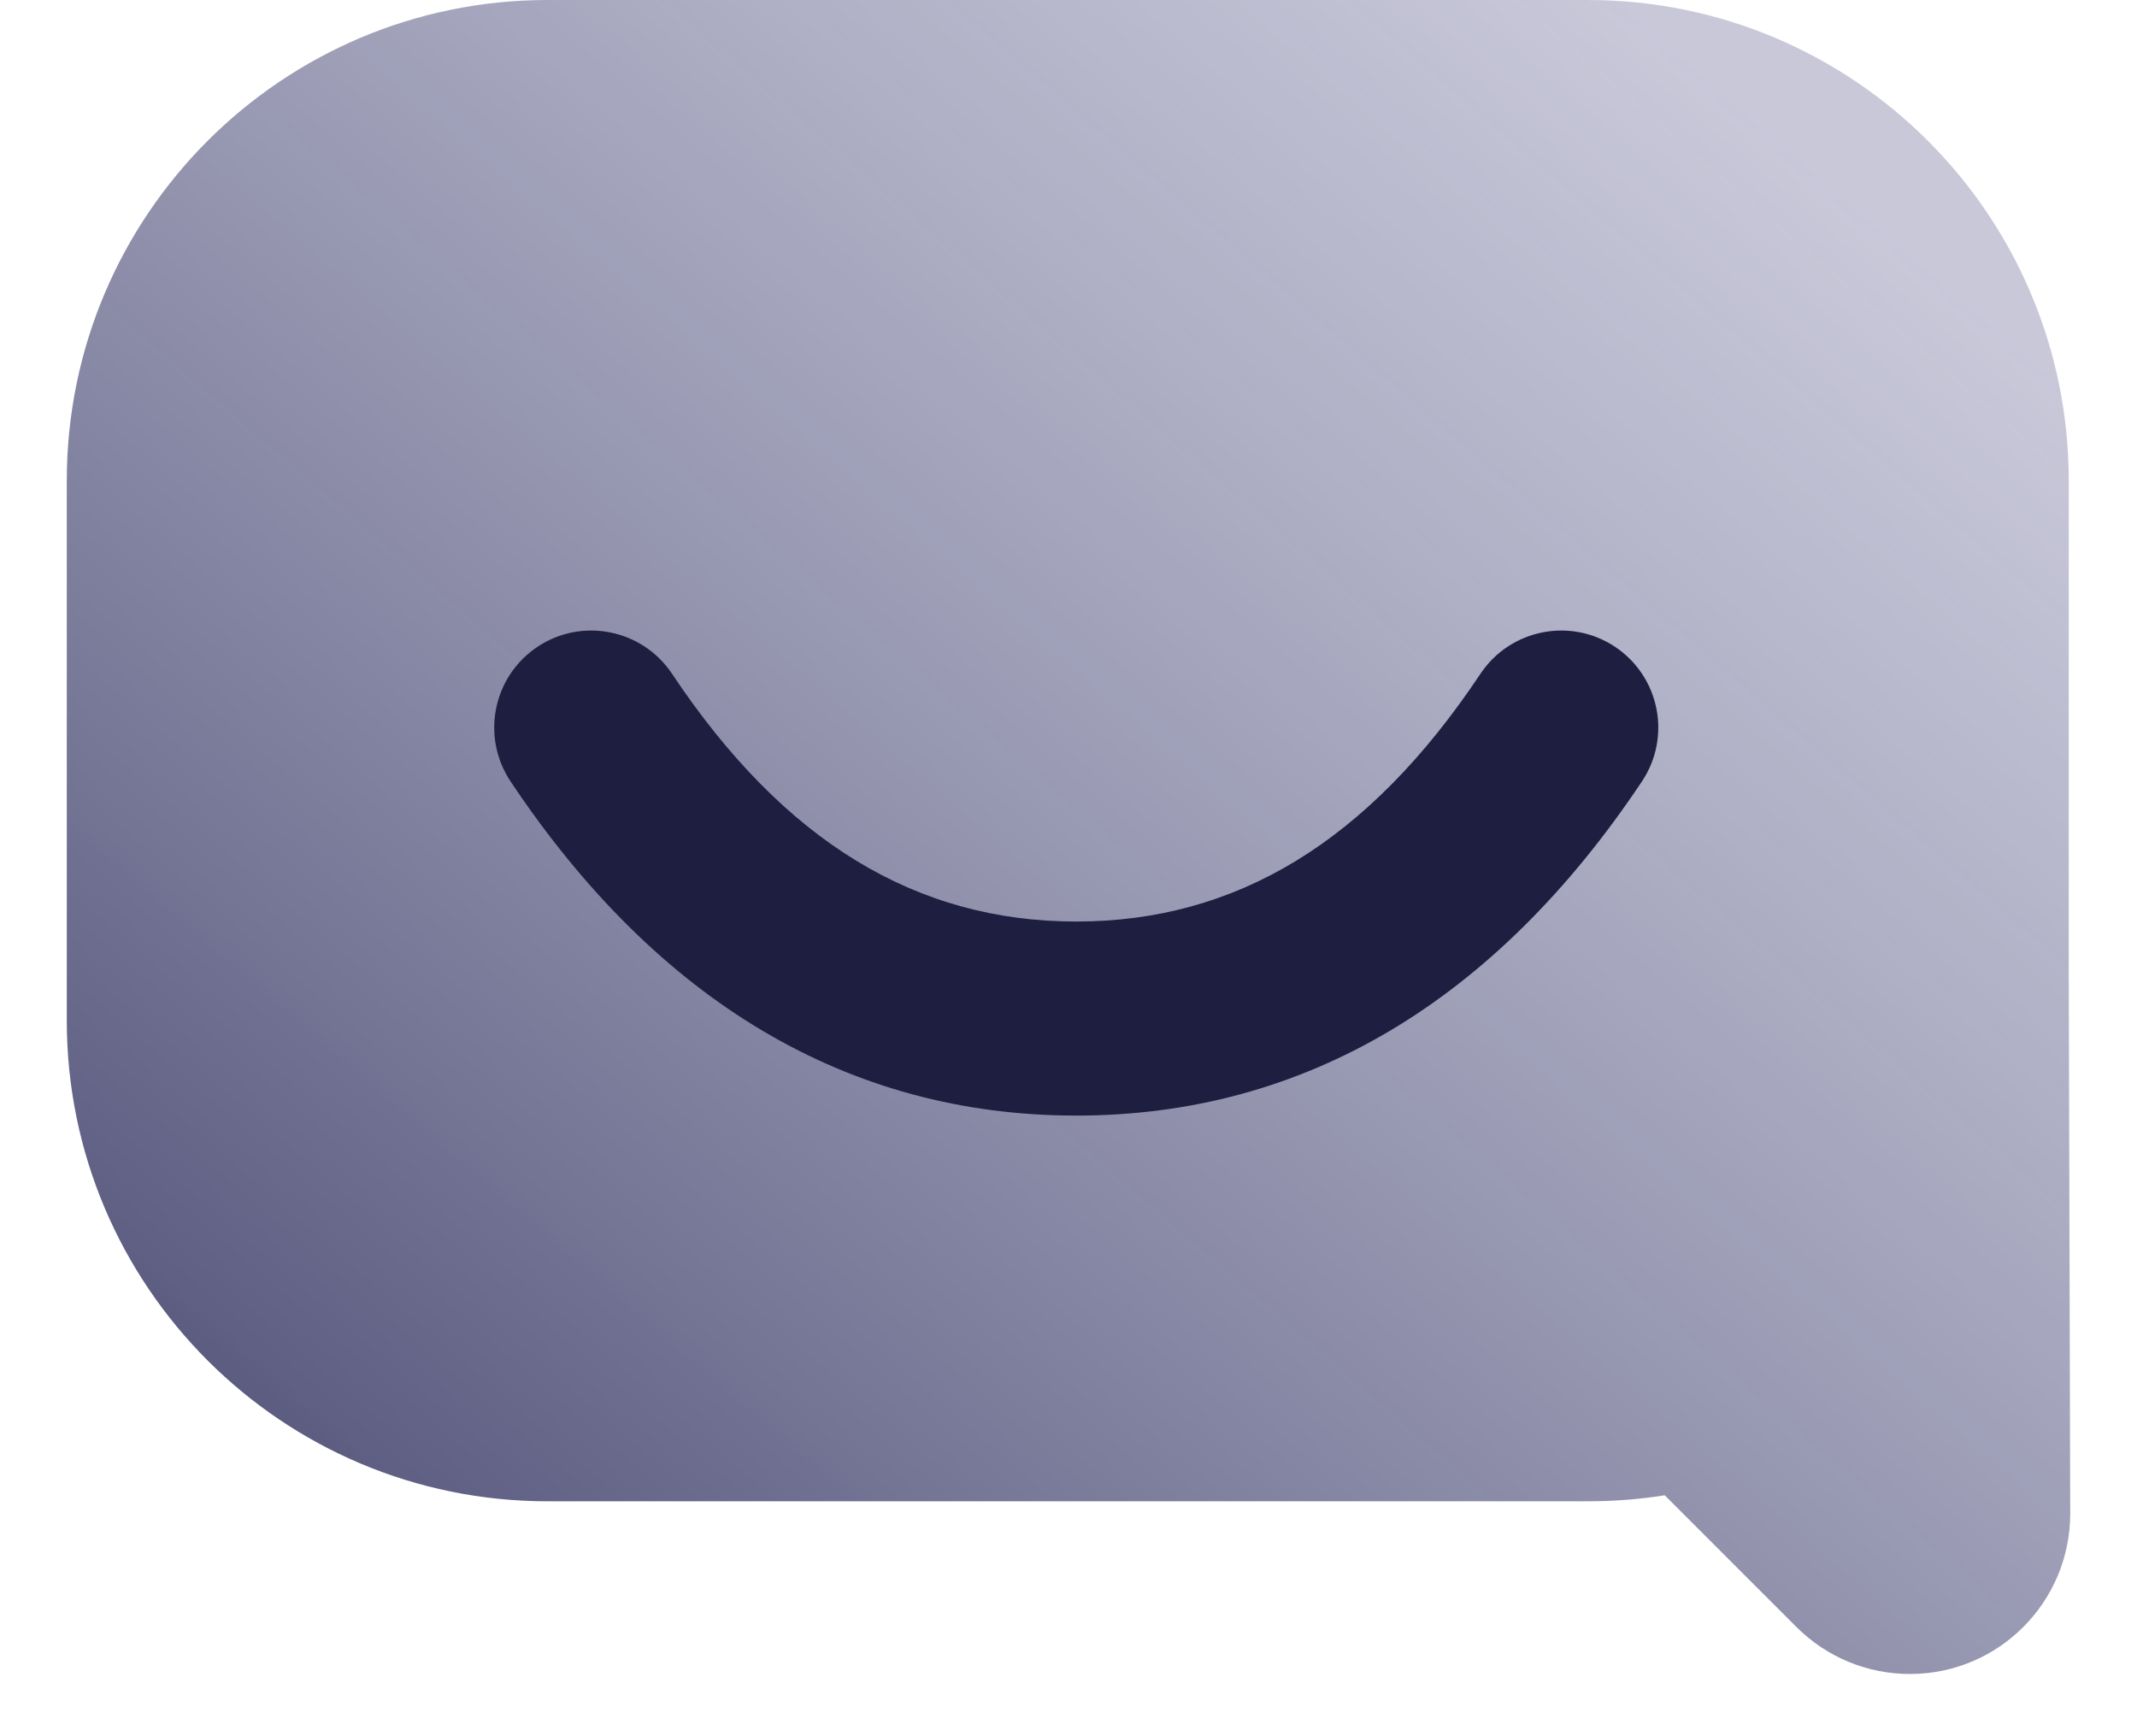 <?xml version="1.0" encoding="UTF-8"?>
<svg width="16px" height="13px" viewBox="0 0 16 13" version="1.1" xmlns="http://www.w3.org/2000/svg" xmlns:xlink="http://www.w3.org/1999/xlink">
    <!-- Generator: sketchtool 51.1 (57501) - http://www.bohemiancoding.com/sketch -->
    <title>B88EC1D8-EFA2-49D1-BBE4-A29AA3B21AF3</title>
    <desc>Created with sketchtool.</desc>
    <defs>
        <linearGradient x1="3.368%" y1="87.95%" x2="85.142%" y2="7.479%" id="linearGradient-1">
            <stop stop-color="#525378" offset="0%"></stop>
            <stop stop-color="#9292B4" stop-opacity="0.5" offset="100%"></stop>
        </linearGradient>
    </defs>
    <g id="👨🏻‍🎨-Styleguide-+-Elements" stroke="none" stroke-width="1" fill="none" fill-rule="evenodd">
        <g id="Icons" transform="translate(-564, -1132)">
            <g id="🈲/Menu/Off-Site-Boost/Default-Copy" transform="translate(564, 1132)">
                <path d="M15.489,7.307 L15.5,11.331 C15.501,11.994 14.965,12.533 14.303,12.534 C13.983,12.535 13.677,12.409 13.451,12.183 L12.464,11.196 C12.277,11.226 12.084,11.241 11.889,11.241 L4.1,11.241 C2.112,11.241 0.5,9.63 0.5,7.641 L0.5,3.6 C0.5,1.612 2.112,3.65231026e-16 4.1,0 L11.889,0 C13.877,-3.65231026e-16 15.489,1.612 15.489,3.6 L15.489,7.307 Z" id="Combined-Shape" fill="url(#linearGradient-1)"></path>
                <path d="M3.822,5.85 C3.6,5.516 3.69,5.066 4.024,4.843 C4.357,4.621 4.808,4.711 5.031,5.044 C5.871,6.305 6.863,6.9 8.058,6.9 C9.253,6.9 10.245,6.305 11.085,5.044 C11.308,4.711 11.759,4.621 12.092,4.843 C12.426,5.066 12.516,5.516 12.294,5.85 C11.197,7.495 9.768,8.353 8.058,8.353 C6.348,8.353 4.919,7.495 3.822,5.85 Z" id="Path-56" fill="#1E1E40" style="mix-blend-mode: darken;"></path>
            </g>
        </g>
    </g>
</svg>